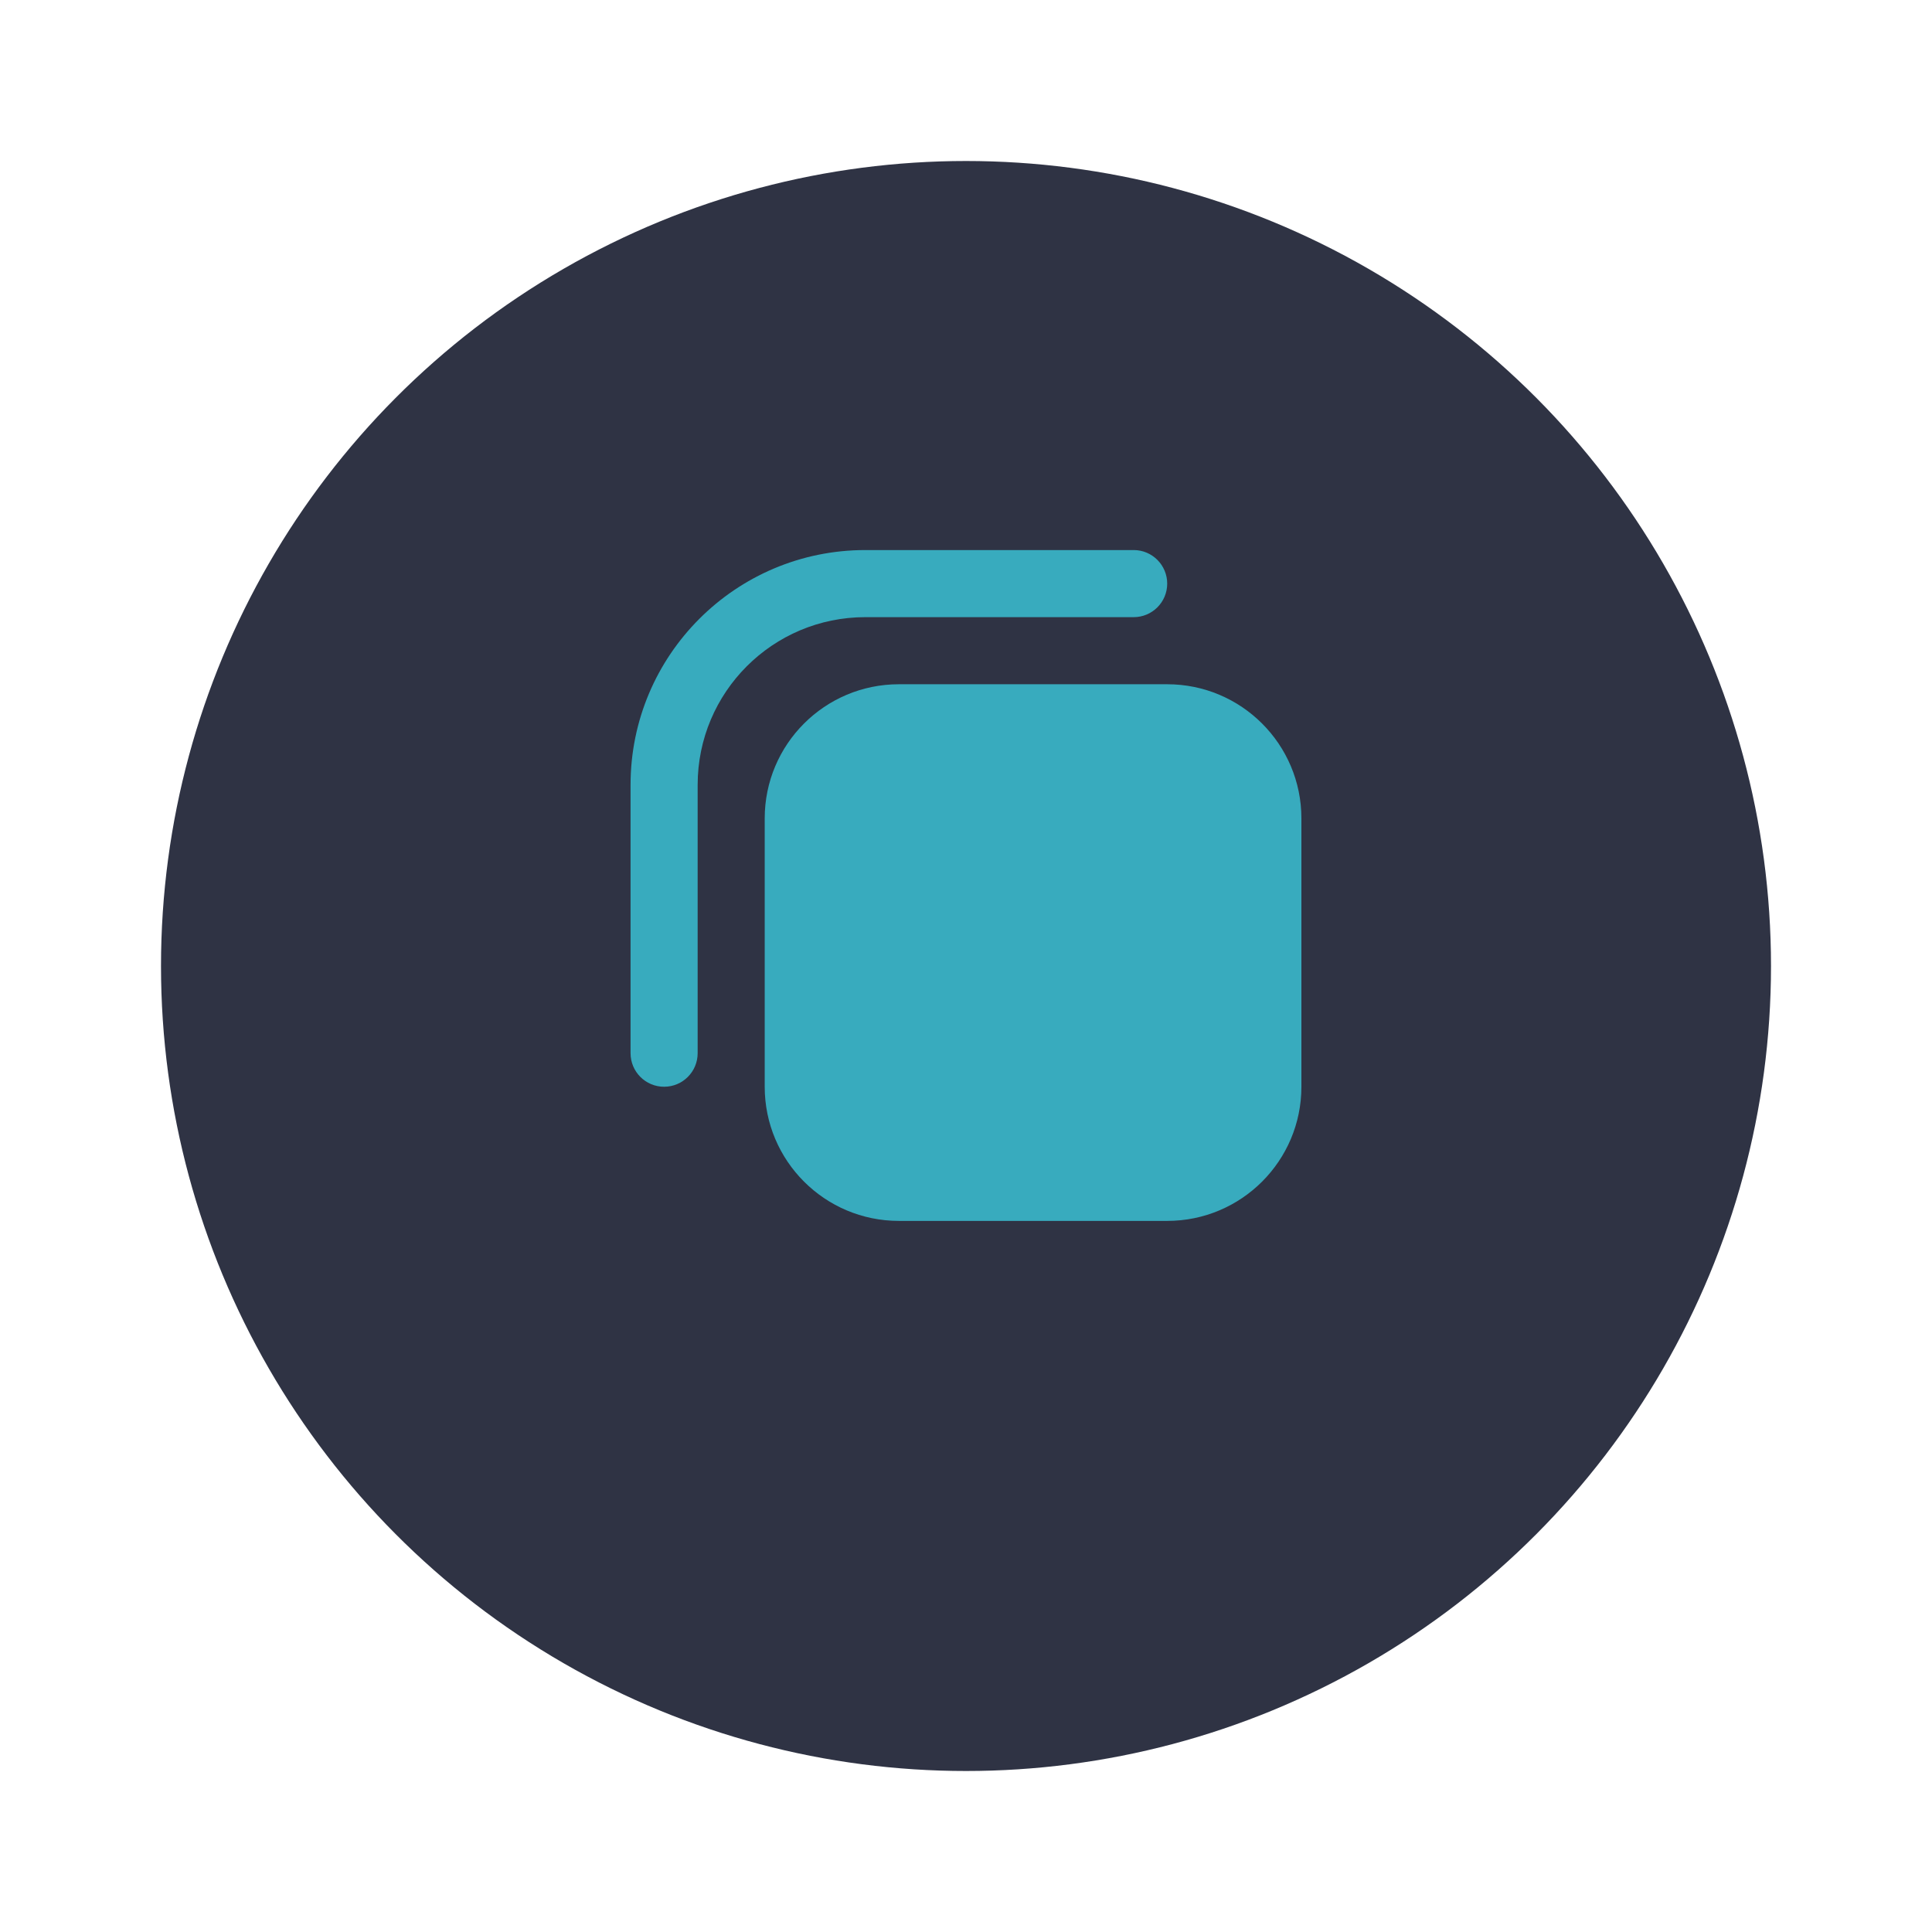 <svg width="48" height="48" viewBox="0 0 48 48" fill="none" xmlns="http://www.w3.org/2000/svg">
<g filter="url(#filter0_d_72_1153)">
<circle cx="24" cy="22" r="20" fill="#2F3344"/>
</g>
<path fill-rule="evenodd" clip-rule="evenodd" d="M15.666 19.5C15.666 16.278 18.278 13.666 21.499 13.666H28.166C28.626 13.666 28.999 14.04 28.999 14.5C28.999 14.96 28.626 15.333 28.166 15.333H21.499C19.198 15.333 17.333 17.199 17.333 19.5V26.166C17.333 26.627 16.96 27 16.499 27C16.039 27 15.666 26.627 15.666 26.166V19.5Z" fill="#38ABBE"/>
<path d="M18.999 20.333C18.999 18.492 20.492 17 22.333 17H28.999C30.84 17 32.333 18.492 32.333 20.333V27C32.333 28.841 30.84 30.333 28.999 30.333H22.333C20.492 30.333 18.999 28.841 18.999 27V20.333Z" fill="#38ABBE"/>
<defs>
<filter id="filter0_d_72_1153" x="0" y="0" width="48" height="48" filterUnits="userSpaceOnUse" color-interpolation-filters="sRGB">
<feFlood flood-opacity="0" result="BackgroundImageFix"/>
<feColorMatrix in="SourceAlpha" type="matrix" values="0 0 0 0 0 0 0 0 0 0 0 0 0 0 0 0 0 0 127 0" result="hardAlpha"/>
<feOffset dy="2"/>
<feGaussianBlur stdDeviation="2"/>
<feColorMatrix type="matrix" values="0 0 0 0 0 0 0 0 0 0 0 0 0 0 0 0 0 0 0.06 0"/>
<feBlend mode="normal" in2="BackgroundImageFix" result="effect1_dropShadow_72_1153"/>
<feBlend mode="normal" in="SourceGraphic" in2="effect1_dropShadow_72_1153" result="shape"/>
</filter>
</defs>
</svg>
